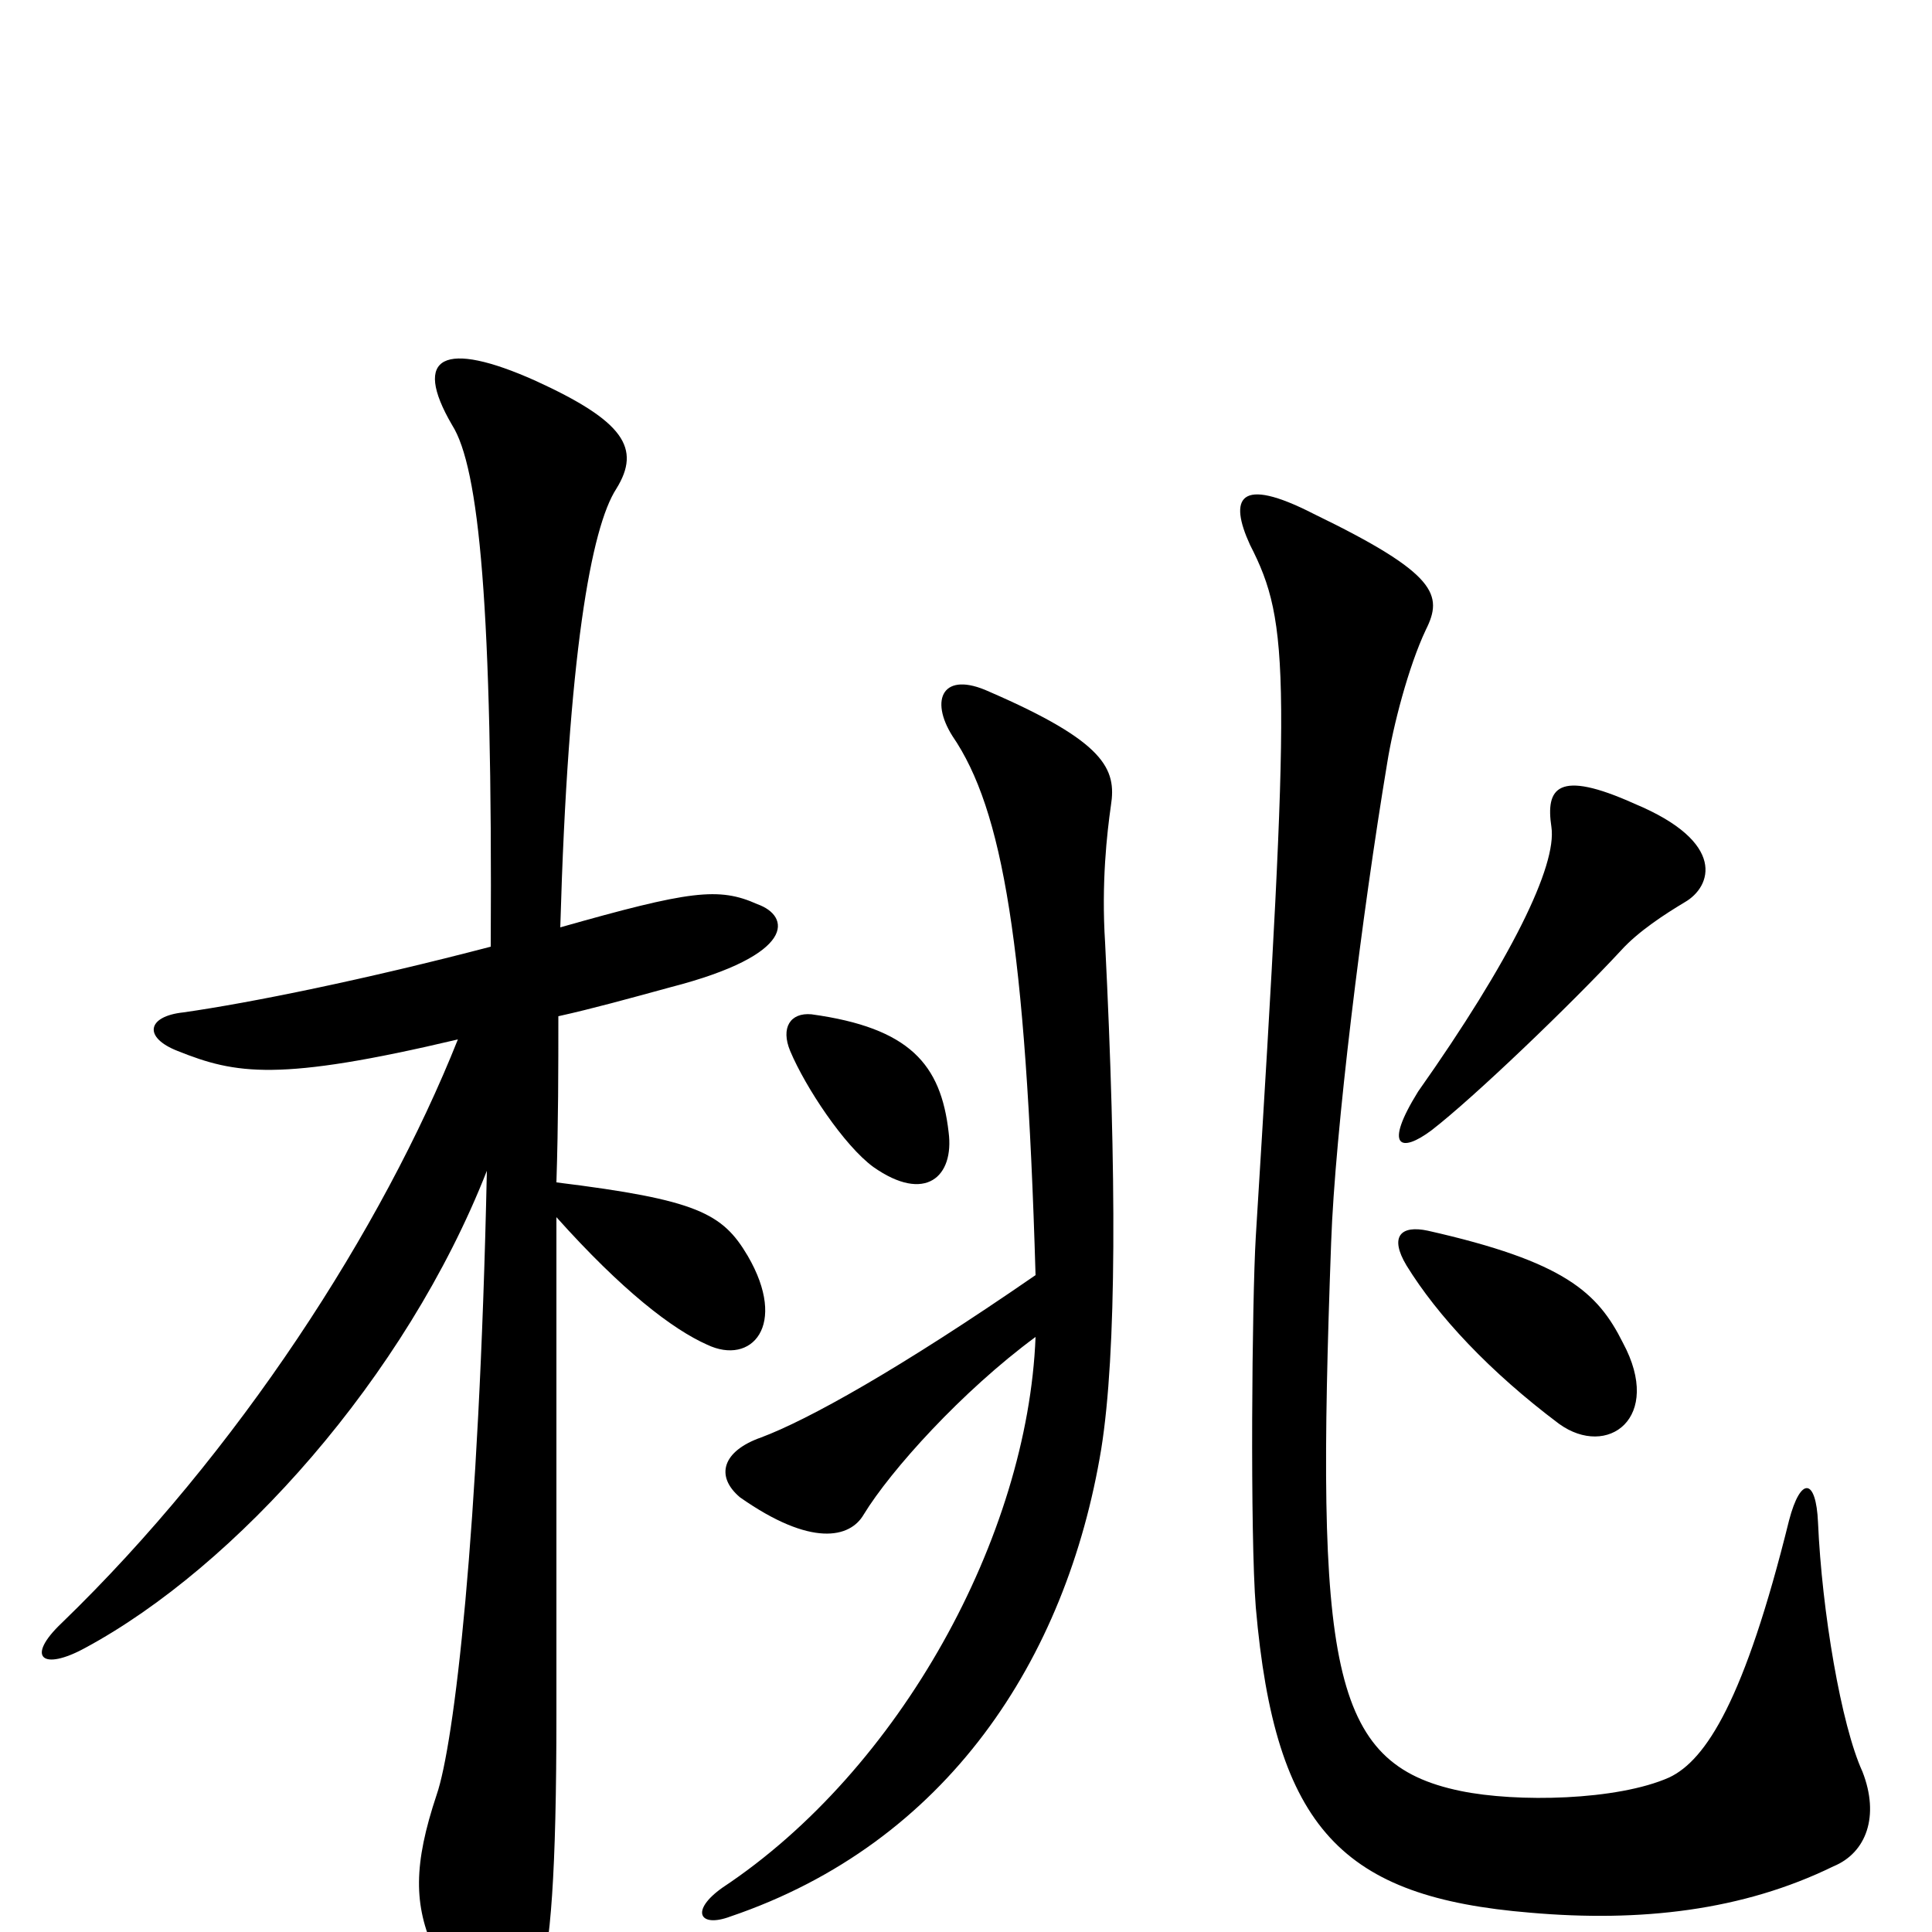 <svg xmlns="http://www.w3.org/2000/svg" viewBox="0 -1000 1000 1000">
	<path fill="#000000" d="M872 -533C886 -541 894 -564 846 -584C806 -602 800 -592 803 -572C806 -552 782 -503 734 -435C716 -406 725 -403 741 -415C763 -432 813 -480 839 -508C848 -518 862 -527 872 -533ZM491 -414C487 -449 471 -468 420 -475C409 -476 404 -468 409 -456C417 -437 437 -407 452 -396C479 -377 494 -391 491 -414ZM392 -532C372 -541 357 -539 290 -520C294 -661 306 -727 319 -747C332 -768 323 -782 277 -803C230 -824 213 -816 234 -780C248 -758 255 -686 254 -510C189 -493 130 -481 95 -476C76 -474 74 -463 92 -456C122 -444 144 -440 237 -462C198 -364 123 -248 32 -160C13 -142 22 -135 44 -147C122 -189 210 -287 252 -394C248 -205 235 -97 226 -71C214 -35 214 -14 225 10C250 65 268 65 279 27C285 8 288 -30 288 -113C288 -230 288 -308 288 -370C322 -332 348 -312 366 -304C389 -293 408 -314 387 -350C374 -372 361 -379 288 -388C289 -419 289 -447 289 -474C307 -478 325 -483 347 -489C413 -506 409 -526 392 -532ZM964 -83C953 -107 943 -166 941 -212C940 -235 932 -236 926 -213C903 -120 883 -89 864 -80C837 -68 785 -67 756 -73C688 -87 681 -138 689 -357C691 -414 705 -527 718 -605C721 -624 729 -655 738 -674C747 -692 744 -703 680 -734C641 -754 636 -742 647 -718C668 -677 668 -651 650 -360C648 -327 647 -205 650 -168C660 -53 695 -18 792 -10C849 -5 902 -11 949 -34C966 -41 973 -60 964 -83ZM575 -583C578 -602 572 -616 512 -642C488 -653 481 -638 493 -619C519 -581 531 -511 536 -340C465 -291 418 -265 394 -256C374 -249 370 -236 383 -225C420 -199 440 -204 447 -216C461 -239 498 -280 536 -308C532 -205 466 -84 374 -23C357 -11 362 -2 378 -8C490 -46 552 -141 570 -250C578 -300 578 -392 572 -512C570 -543 573 -569 575 -583ZM840 -305C827 -331 810 -347 739 -363C725 -366 719 -360 728 -345C744 -319 771 -290 807 -263C832 -245 861 -266 840 -305Z"/>
</svg>